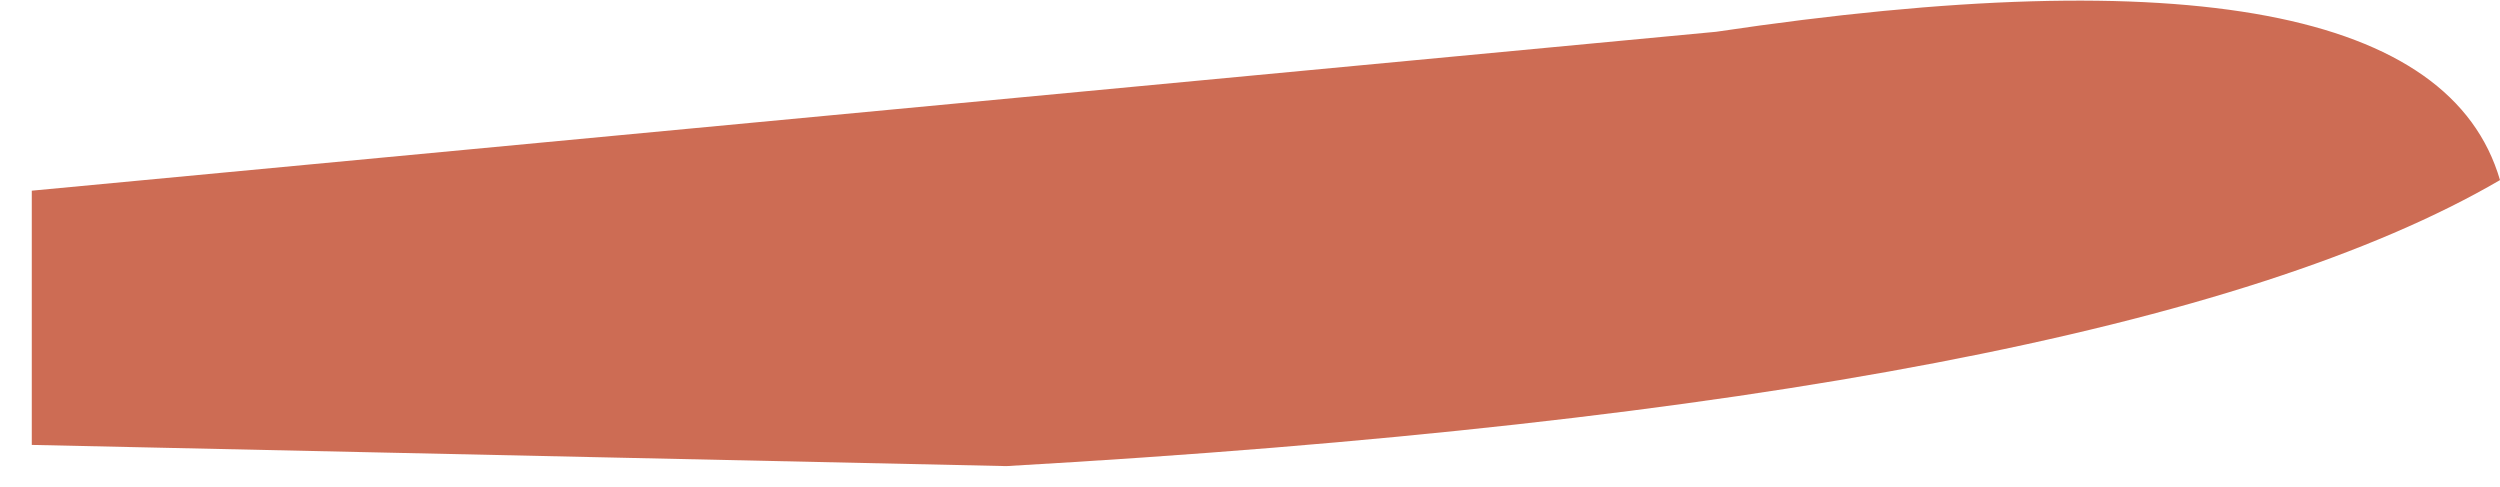 <?xml version="1.0" encoding="UTF-8" standalone="no"?>
<svg xmlns:ffdec="https://www.free-decompiler.com/flash" xmlns:xlink="http://www.w3.org/1999/xlink" ffdec:objectType="shape" height="2.3px" width="11.8px" xmlns="http://www.w3.org/2000/svg">
  <g transform="matrix(1.0, 0.0, 0.0, 1.0, 21.8, -13.65)">
    <path d="M-21.65 14.55 L-13.7 13.8 Q-10.35 13.3 -10.0 14.5 -11.8 15.55 -17.05 15.85 L-21.65 15.75 -21.65 14.55" fill="#cd6c54" fill-rule="evenodd" stroke="none"/>
  </g>
</svg>
